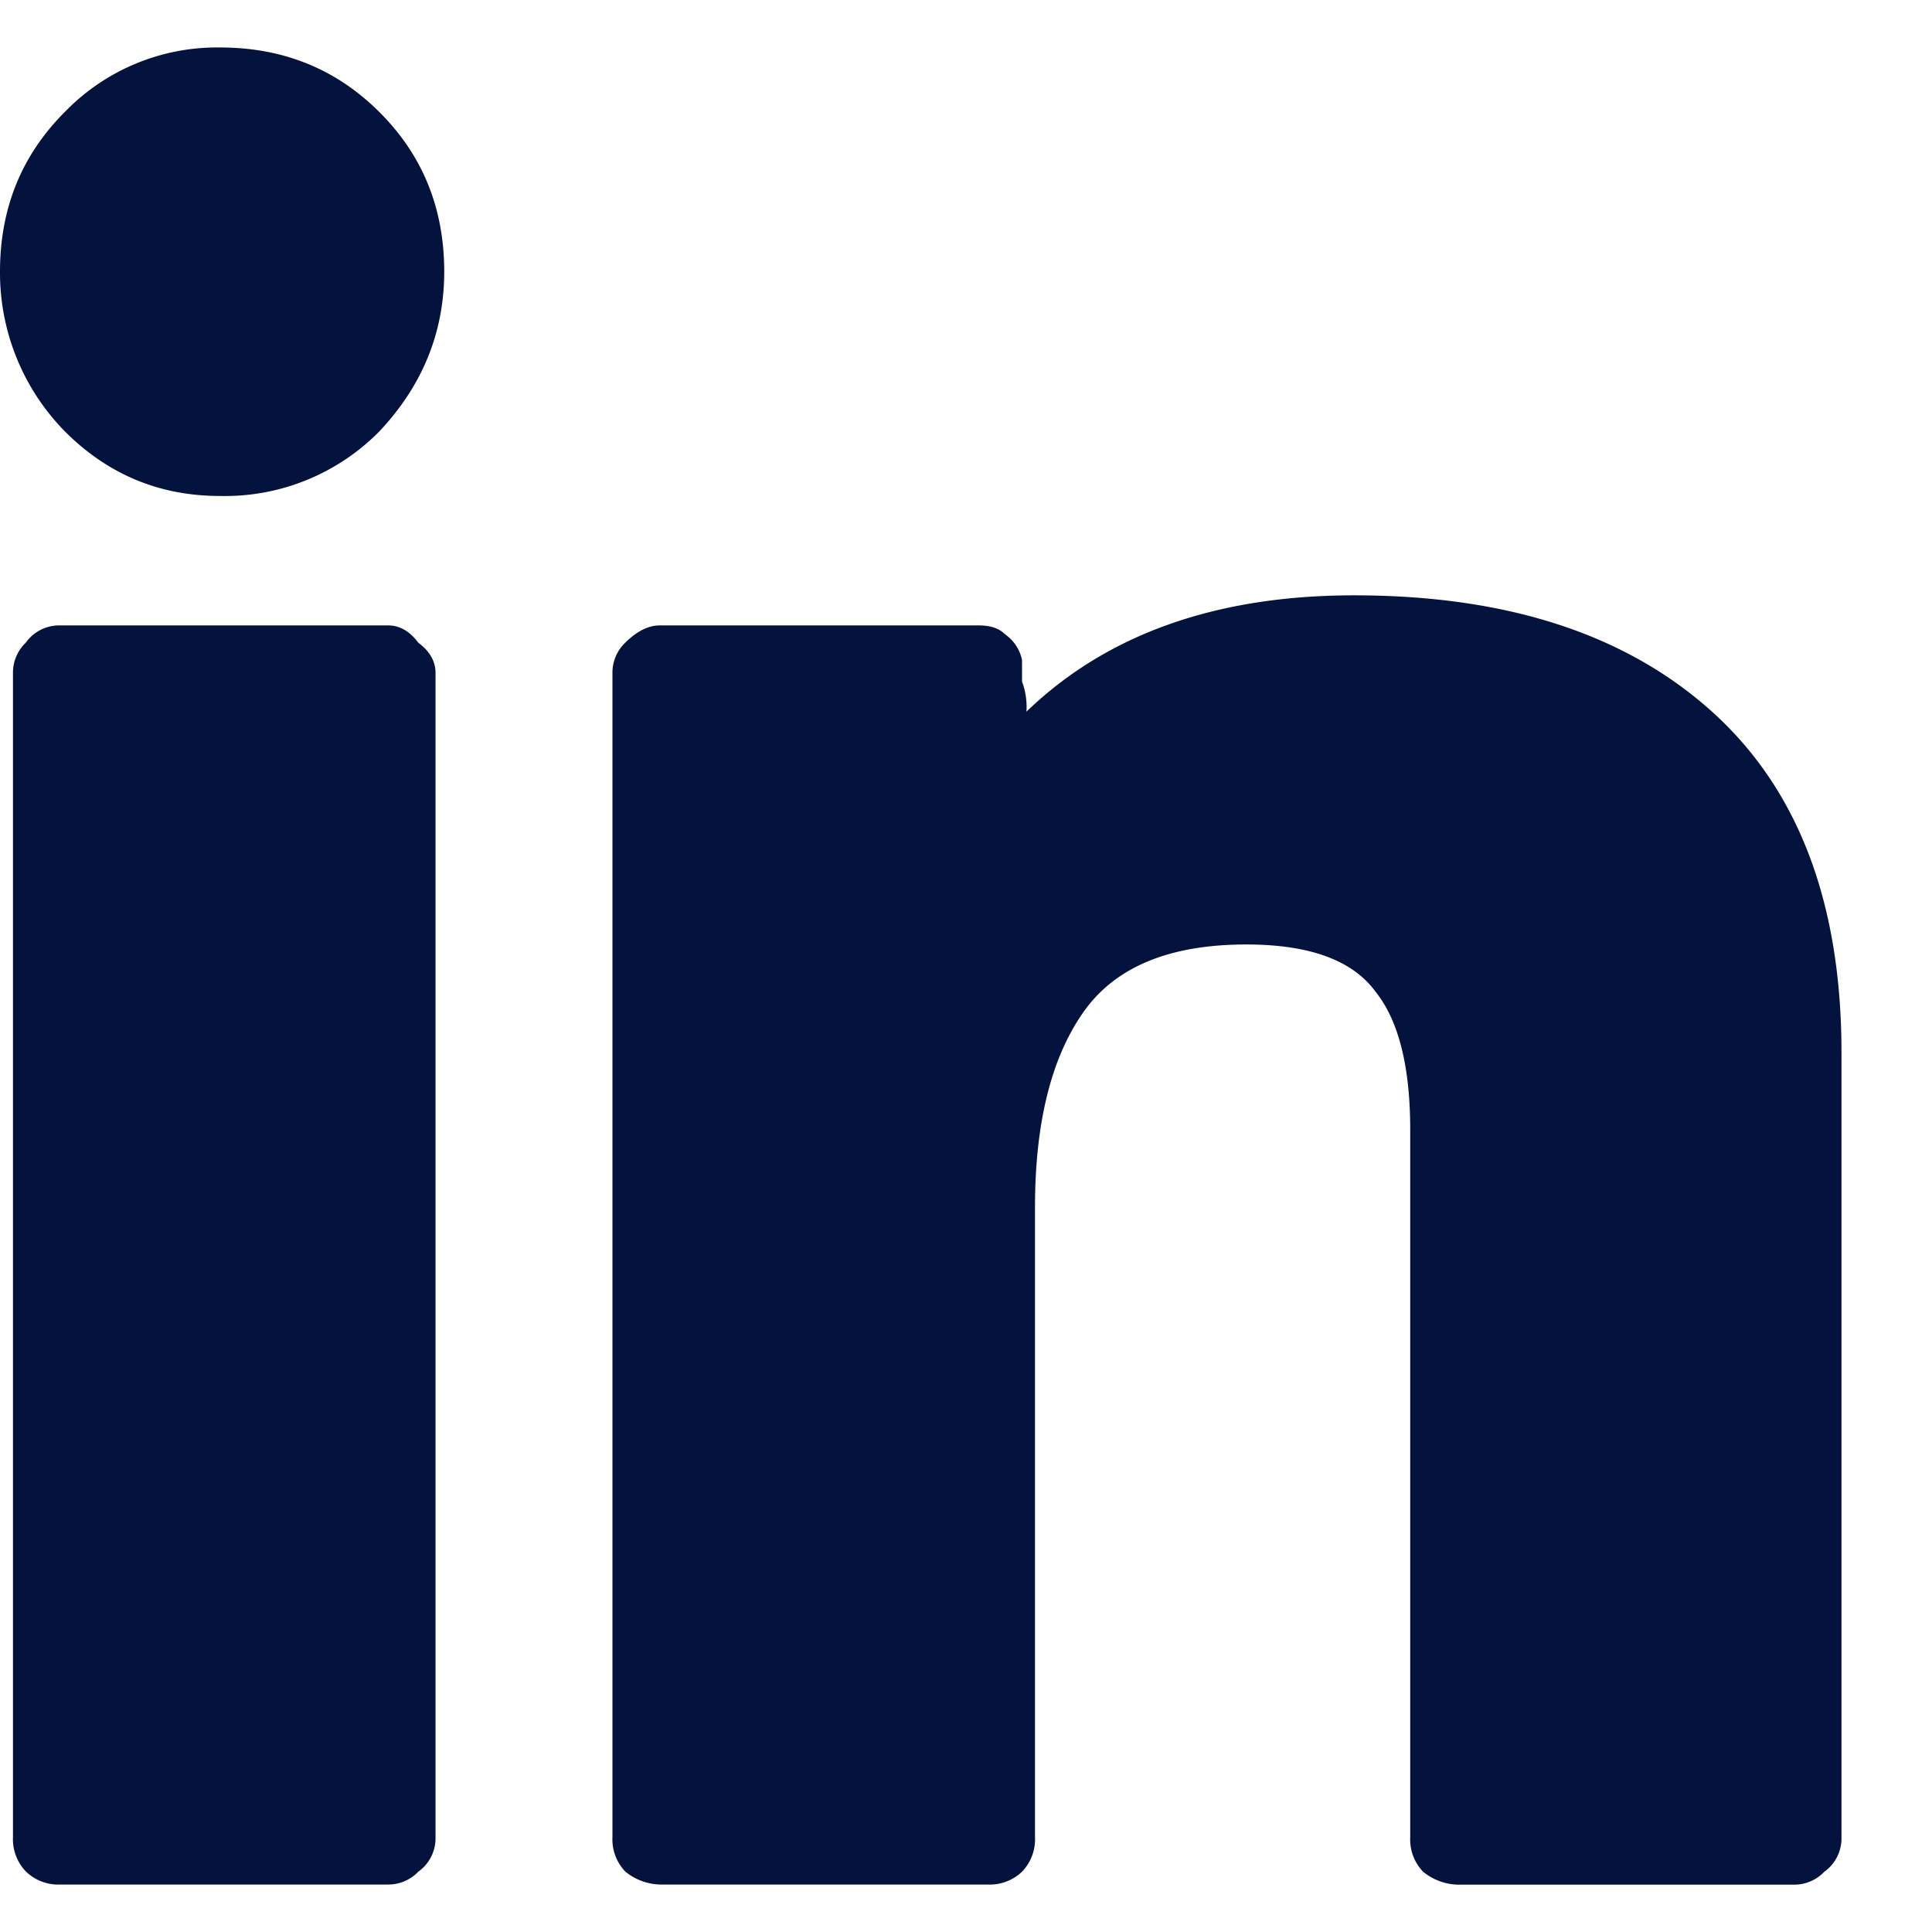 <svg width="14" height="14" fill="none" xmlns="http://www.w3.org/2000/svg"><path d="M10.219 8.188c0-.459-.084-.792-.25-1-.167-.23-.48-.344-.938-.344-.562 0-.958.166-1.187.5-.23.333-.344.802-.344 1.406v4.563a.338.338 0 01-.094.25.338.338 0 01-.25.093H4.781a.415.415 0 01-.25-.094.338.338 0 01-.093-.25V4.876a.3.3 0 01.093-.219c.084-.083.167-.125.25-.125h2.313c.083 0 .146.021.187.063a.303.303 0 01.125.187v.157a.525.525 0 01.032.218c.583-.562 1.375-.843 2.375-.843 1.104 0 1.968.28 2.593.843s.938 1.386.938 2.469v5.688a.297.297 0 01-.125.25.3.3 0 01-.219.093h-2.438a.415.415 0 01-.25-.094.338.338 0 01-.093-.25V8.189zm-7-6.22c0 .438-.156.824-.469 1.157a1.571 1.571 0 01-1.156.469c-.438 0-.813-.156-1.125-.469A1.64 1.64 0 010 1.969C0 1.51.156 1.125.469.812A1.534 1.534 0 011.594.344c.458 0 .843.156 1.156.469.313.312.469.697.469 1.156zm-.063 2.907v8.438a.297.297 0 01-.125.25.3.3 0 01-.219.093H.438a.338.338 0 01-.25-.094.338.338 0 01-.094-.25V4.876a.3.3 0 01.093-.219.297.297 0 01.25-.125h2.376c.083 0 .156.042.218.125.084.063.125.136.125.219z" fill="#03133D"/></svg>